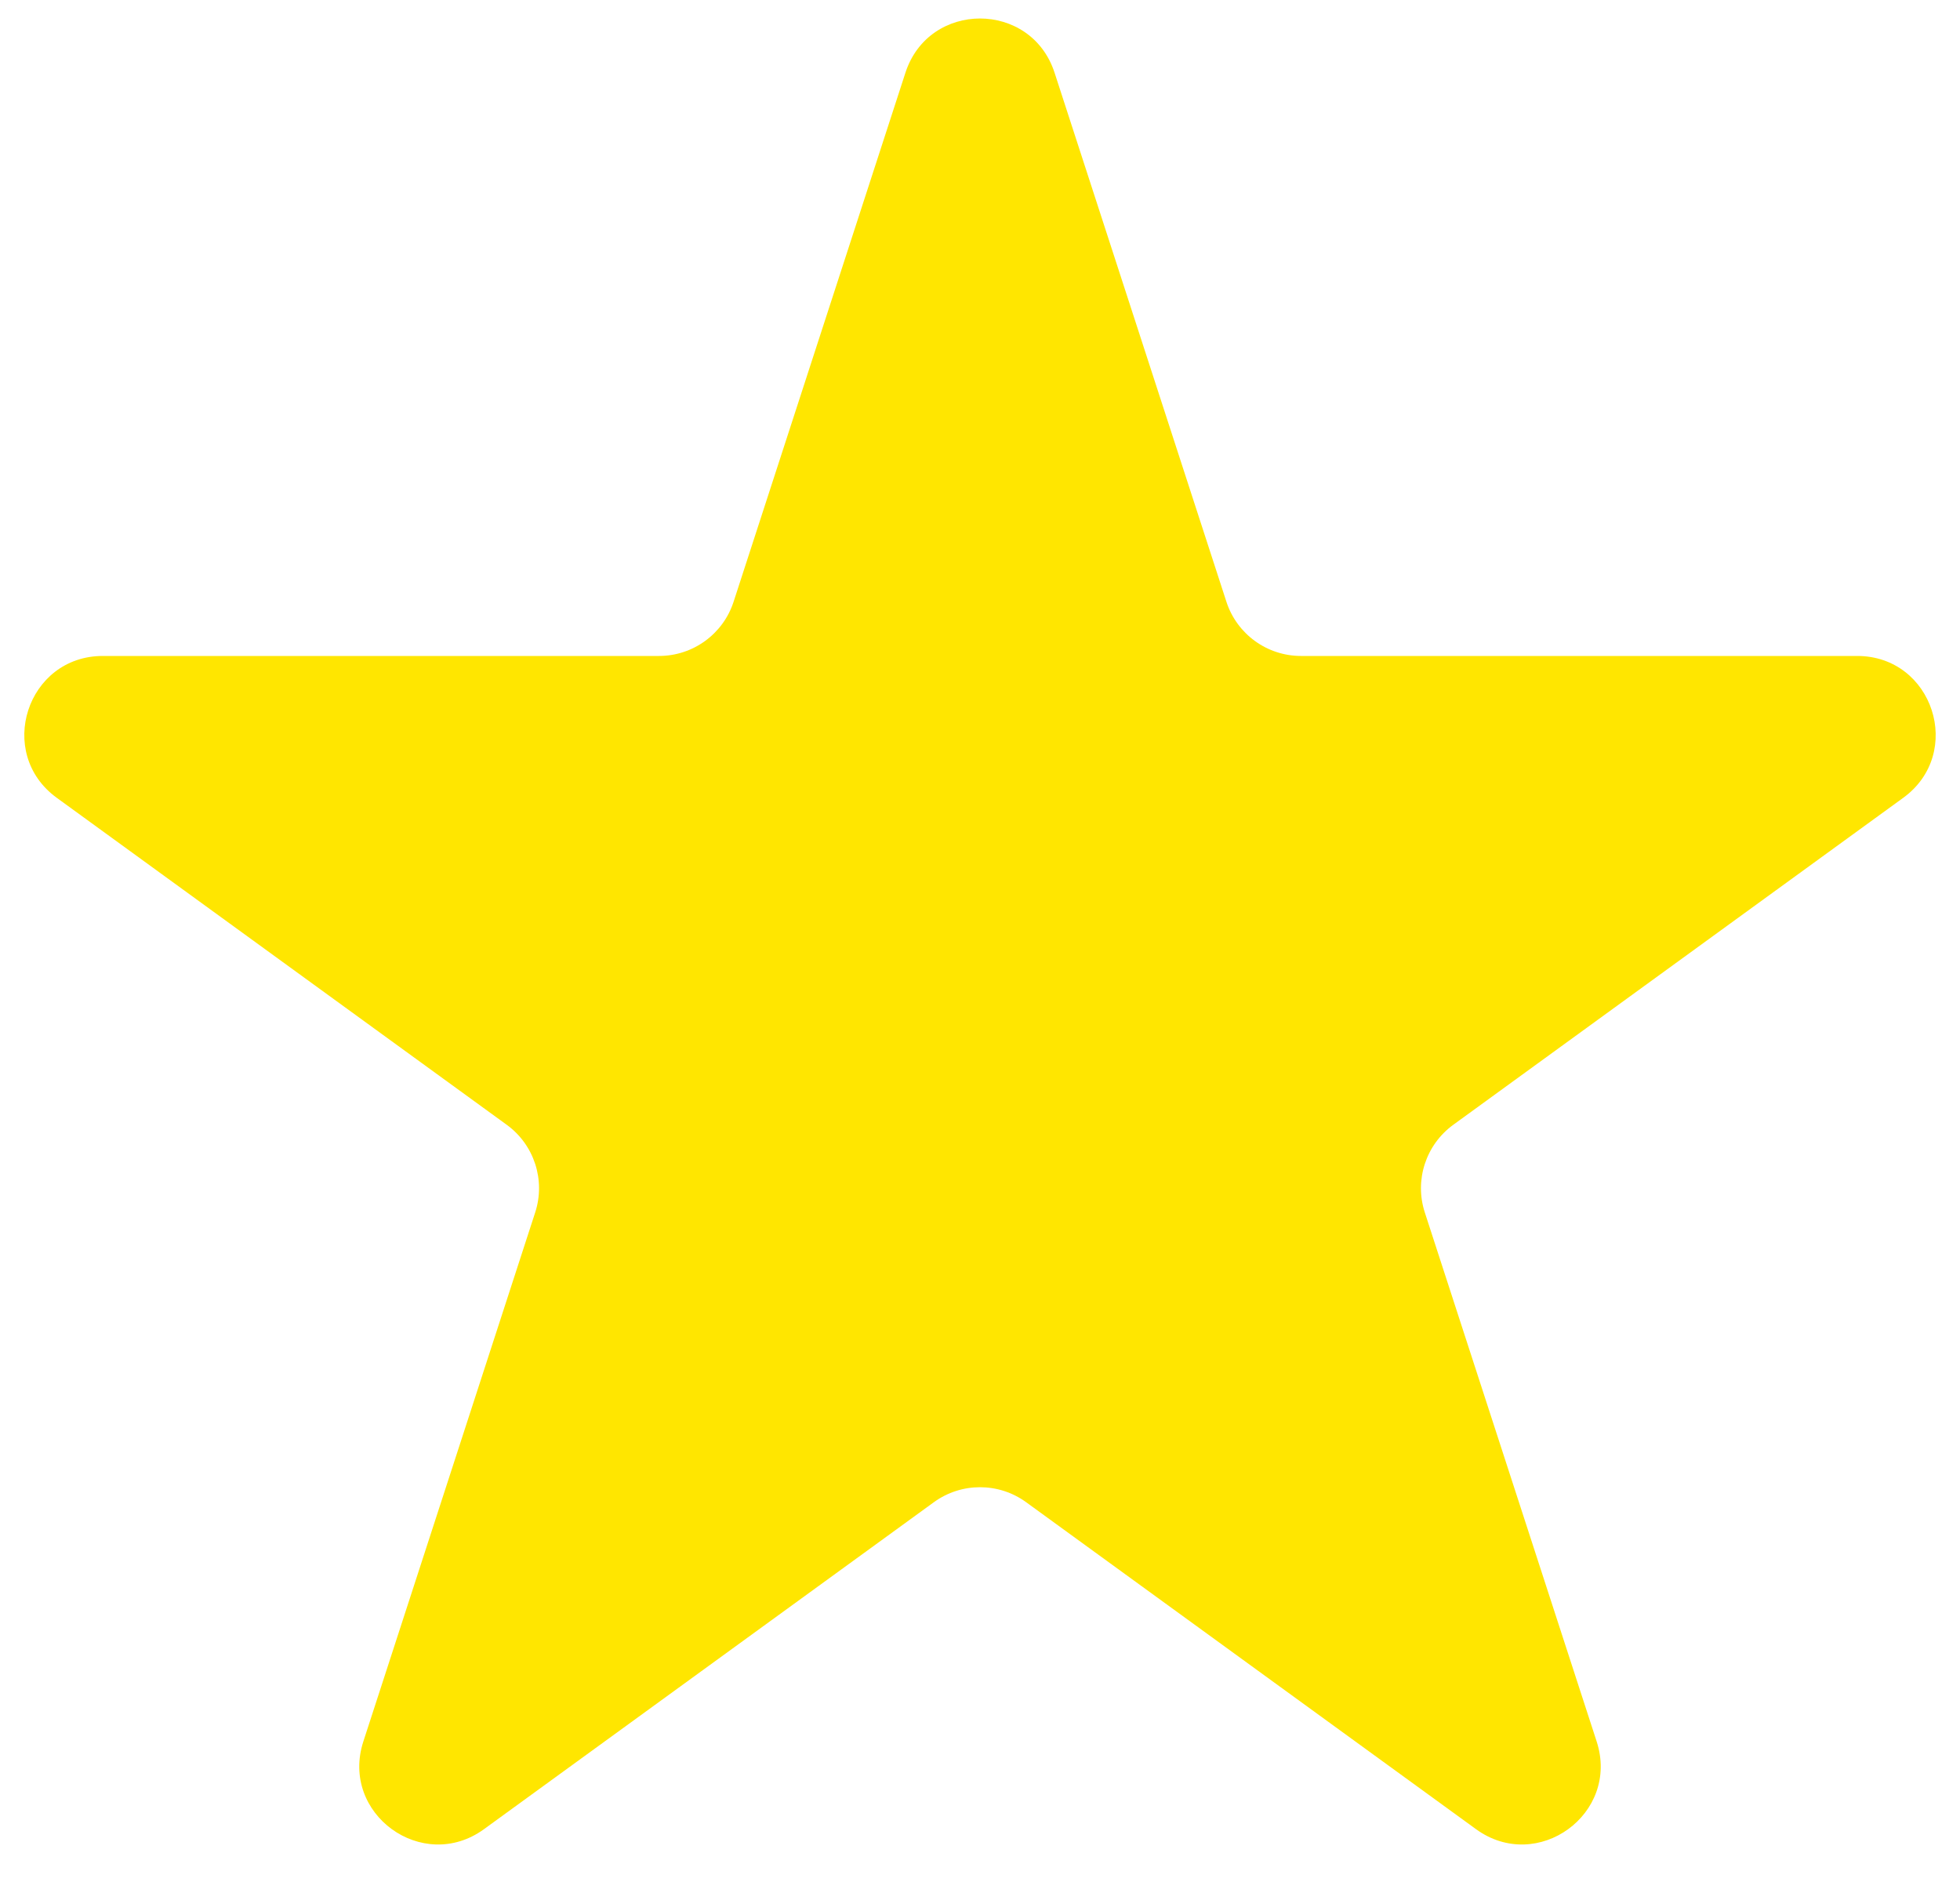 <svg width="50" height="48" viewBox="0 0 50 48" fill="none" xmlns="http://www.w3.org/2000/svg">
<path d="M23.098 1.854C23.697 0.011 26.303 0.011 26.902 1.854L31.286 15.348C31.554 16.172 32.322 16.73 33.188 16.73H47.376C49.314 16.73 50.119 19.209 48.552 20.348L37.074 28.687C36.373 29.196 36.079 30.099 36.347 30.923L40.731 44.416C41.33 46.259 39.221 47.791 37.654 46.653L26.176 38.313C25.475 37.804 24.525 37.804 23.824 38.313L12.346 46.653C10.779 47.791 8.67 46.259 9.269 44.416L13.653 30.923C13.921 30.099 13.627 29.196 12.926 28.687L1.448 20.348C-0.119 19.209 0.686 16.73 2.624 16.73H16.811C17.678 16.73 18.446 16.172 18.714 15.348L23.098 1.854Z" fill="#FFE600"/>
</svg>

